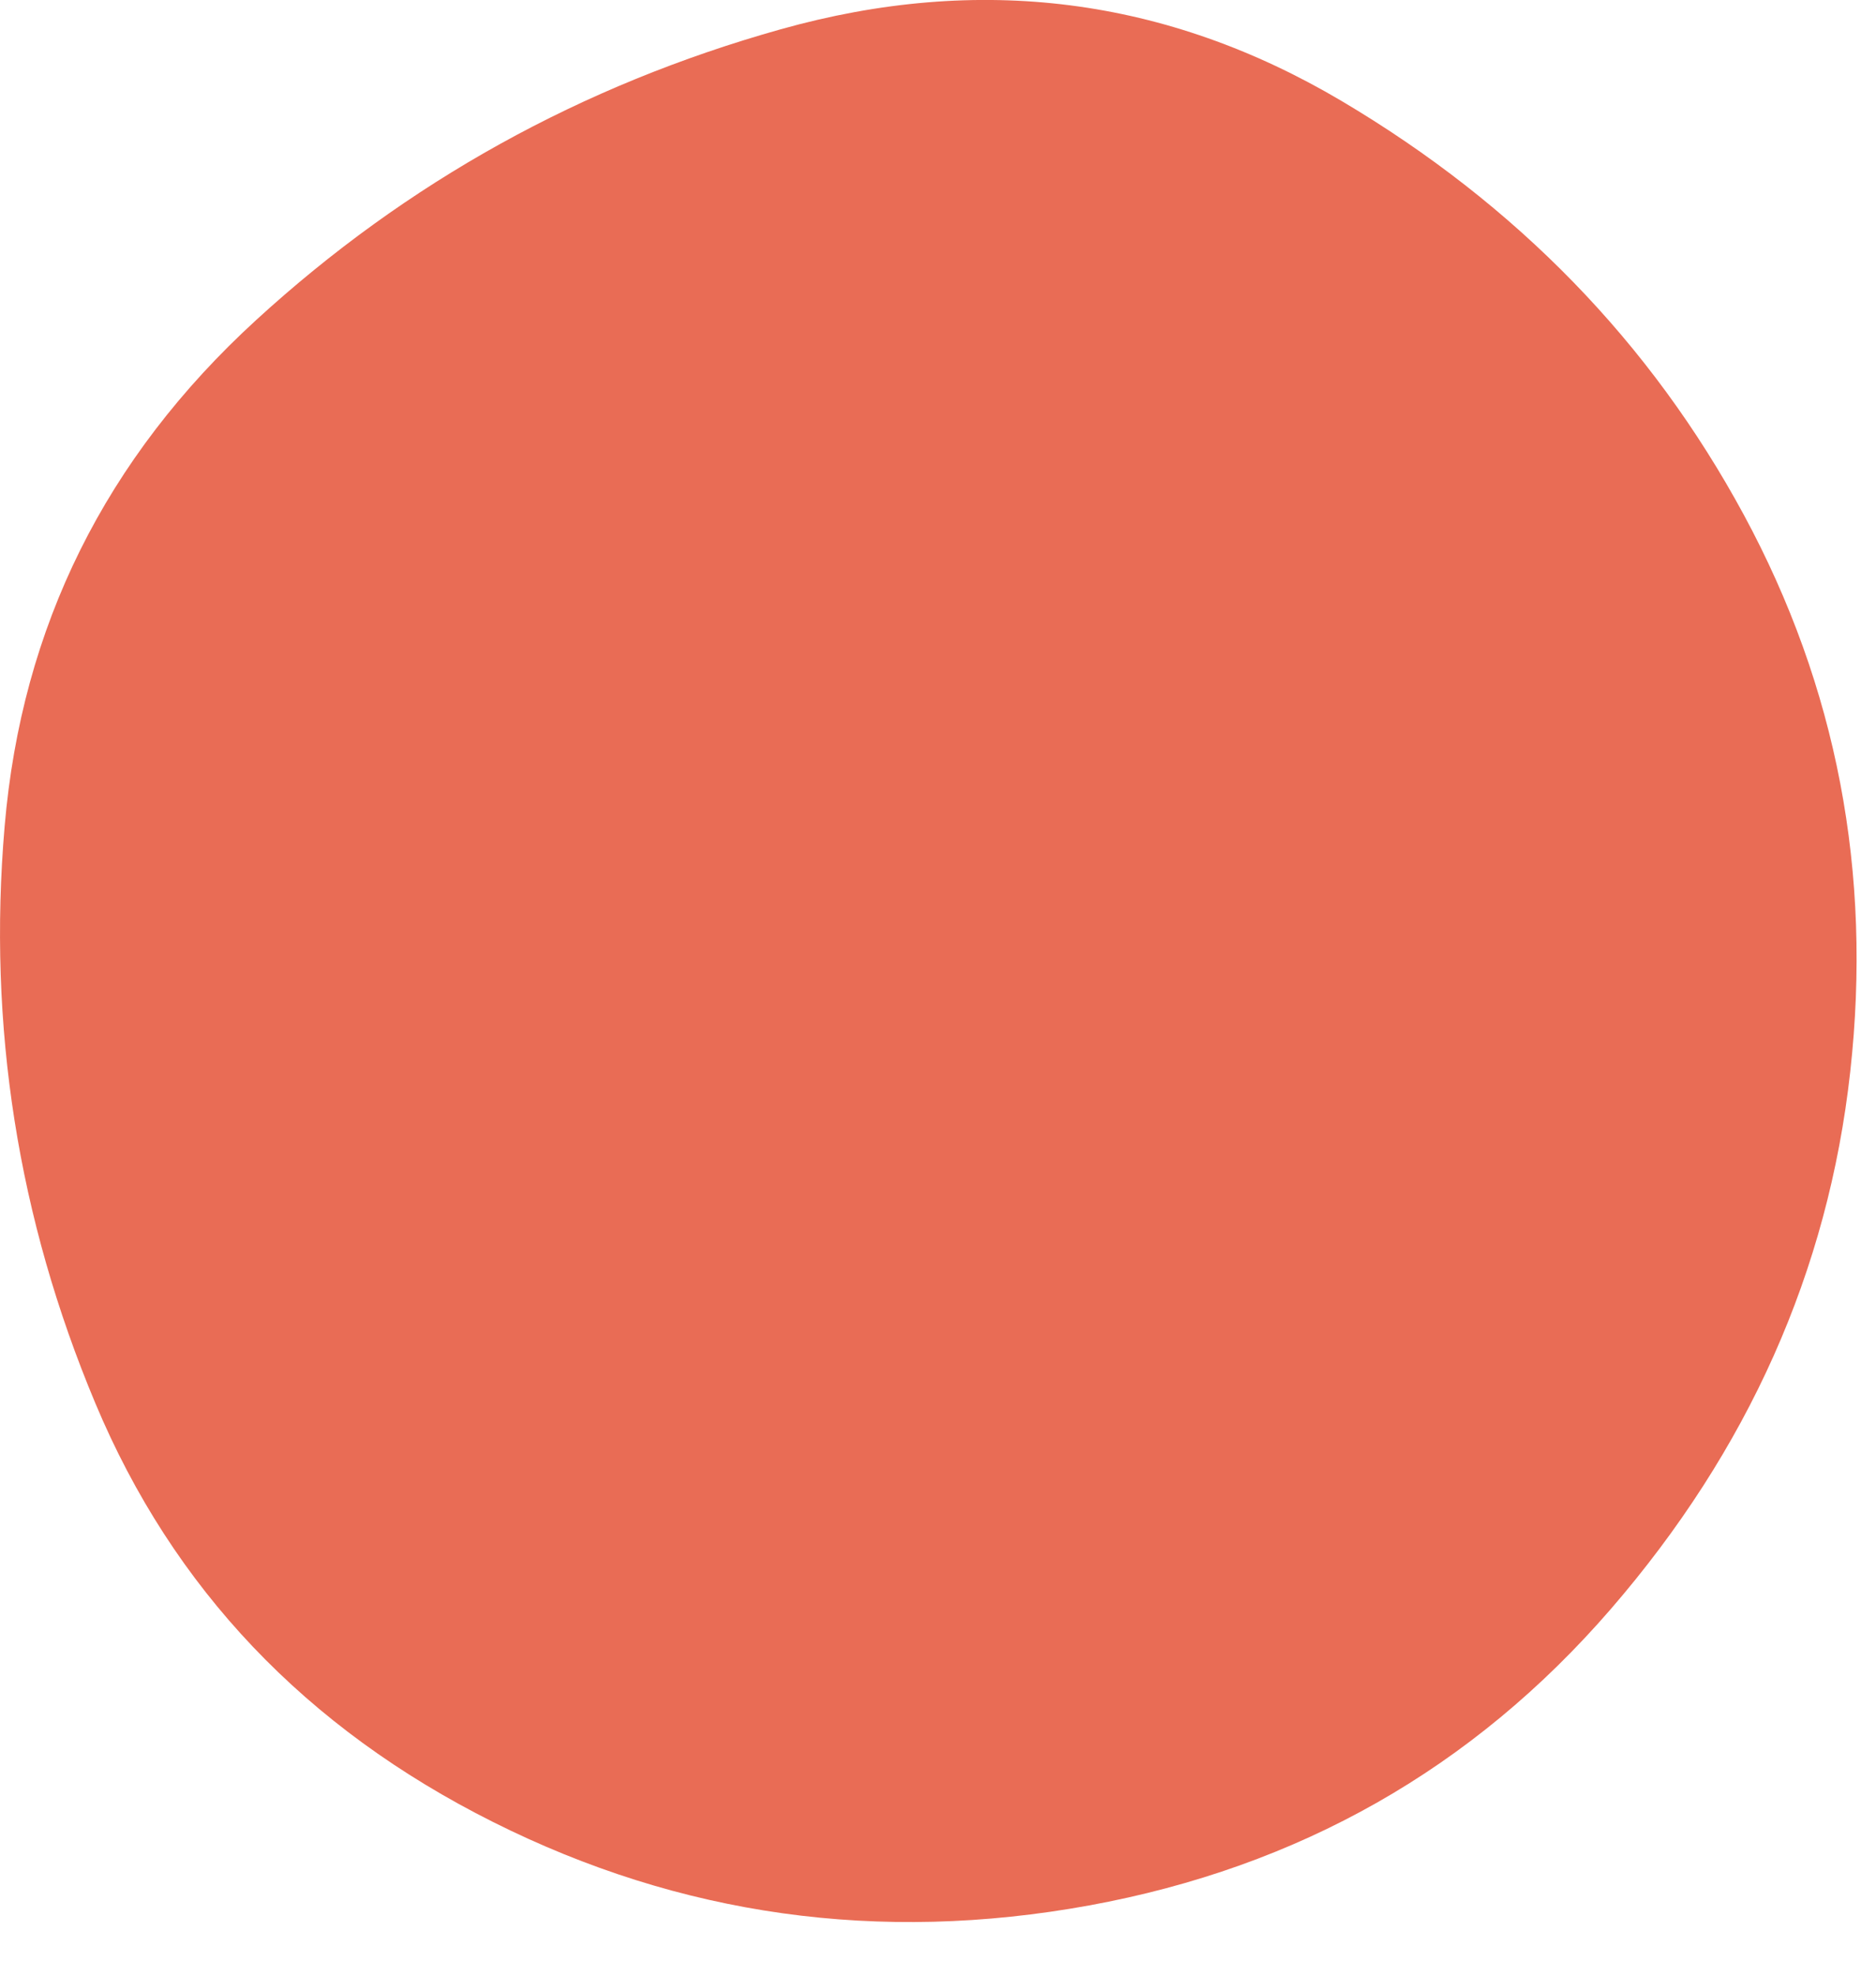<svg width="19" height="20" viewBox="0 0 19 20" fill="none" xmlns="http://www.w3.org/2000/svg">
<path d="M7.905 0.297C9.92 -0.269 11.814 -0.027 13.587 1.022C15.36 2.072 16.718 3.468 17.661 5.211C18.604 6.955 18.963 8.834 18.739 10.85C18.516 12.866 17.706 14.68 16.312 16.291C14.917 17.902 13.156 18.901 11.03 19.289C8.904 19.676 6.891 19.395 4.993 18.444C3.095 17.493 1.752 16.081 0.966 14.206C0.18 12.332 -0.126 10.385 0.047 8.364C0.219 6.344 1.068 4.636 2.594 3.24C4.119 1.844 5.889 0.863 7.905 0.297Z" fill="#E96C55"/>
</svg>
